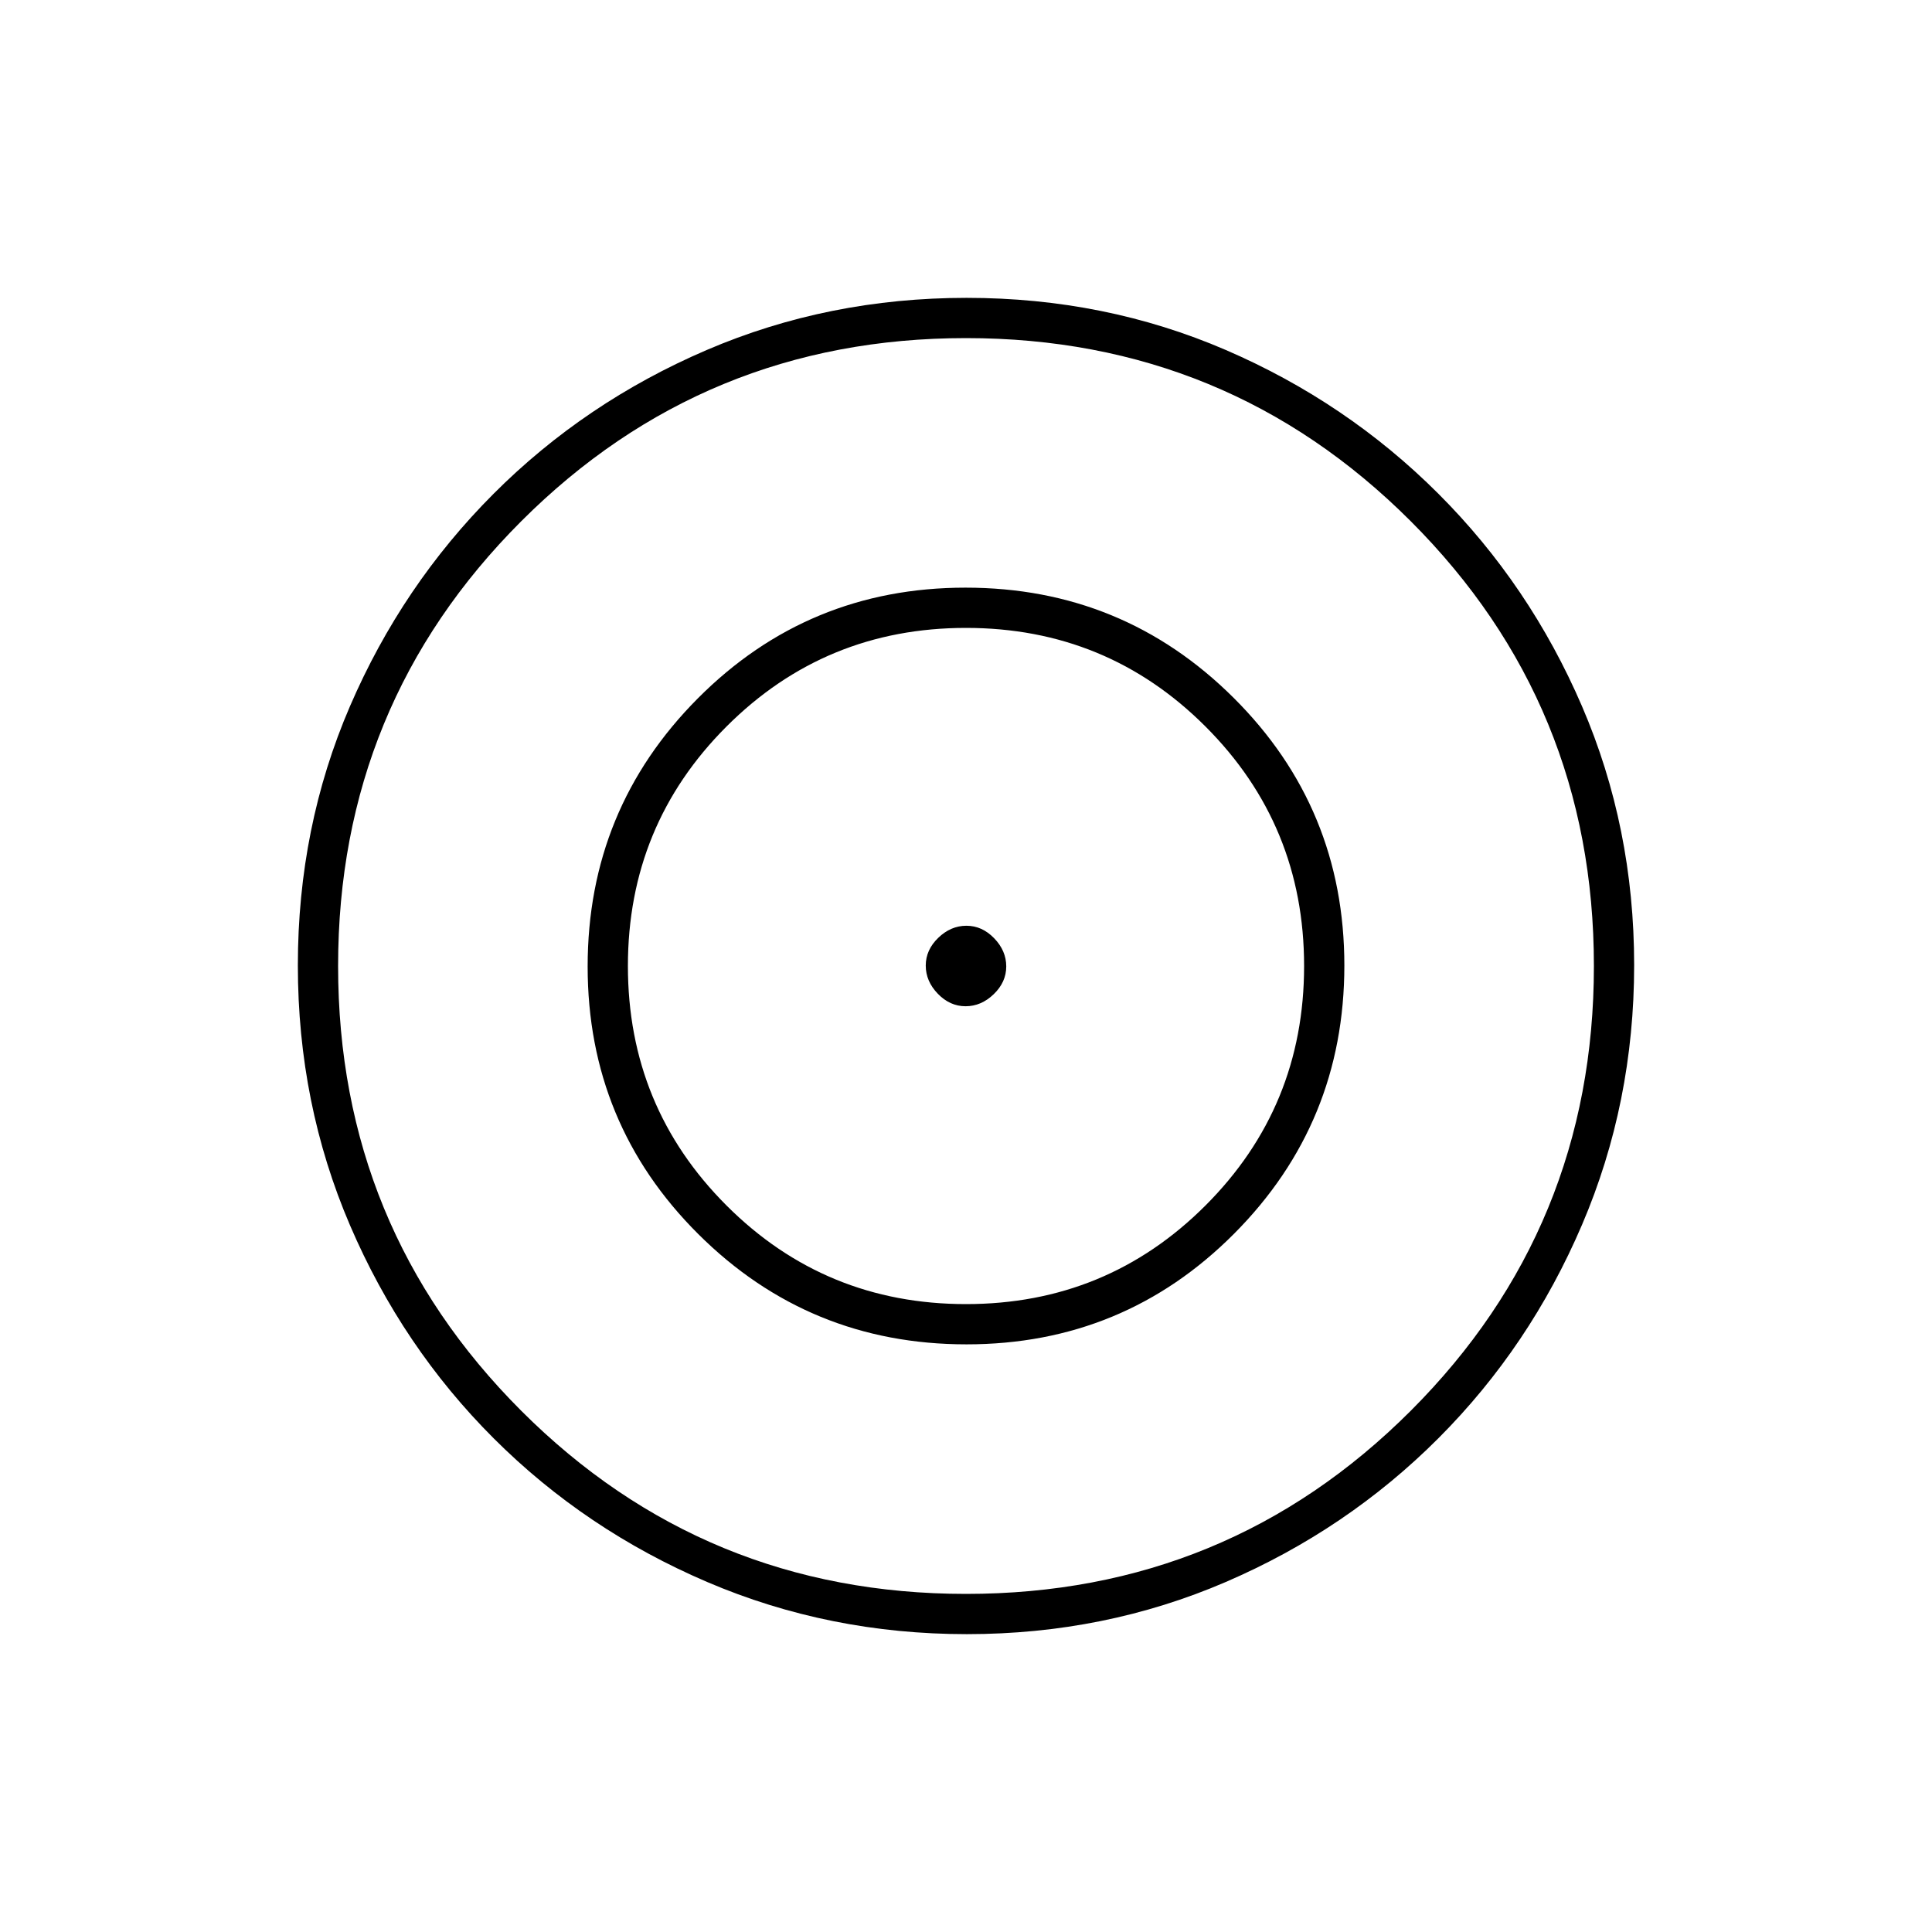 <svg xmlns="http://www.w3.org/2000/svg" height="20" viewBox="0 -960 960 960" width="20"><path d="M480.45-148q-68.45 0-129.008-25.891-60.559-25.892-106.075-71.348-45.515-45.457-71.441-105.893Q148-411.569 148-480.284q0-68.716 25.891-128.774 25.892-60.059 71.348-105.574 45.457-45.516 105.893-71.442Q411.569-812 480.284-812q68.716 0 128.774 25.891 60.059 25.892 105.574 71.348 45.516 45.457 71.442 105.659Q812-548.899 812-480.45q0 68.45-25.891 129.008-25.892 60.559-71.348 106.075-45.457 45.515-105.659 71.441Q548.899-148 480.45-148Zm-.45-20q130 0 221-91t91-221q0-130-91-221t-221-91q-130 0-221 91t-91 221q0 130 91 221t221 91Zm.235-124Q402-292 347-346.765q-55-54.764-55-133Q292-558 346.765-613q54.764-55 133-55Q558-668 613-613.235q55 54.764 55 133Q668-402 613.235-347q-54.764 55-133 55ZM480-312q70 0 119-49t49-119q0-70-49-119t-119-49q-70 0-119 49t-49 119q0 70 49 119t119 49Zm-.212-148Q472-460 466-466.212q-6-6.213-6-14Q460-488 466.212-494q6.213-6 14-6Q488-500 494-493.788q6 6.213 6 14Q500-472 493.788-466q-6.213 6-14 6Z"/></svg>
